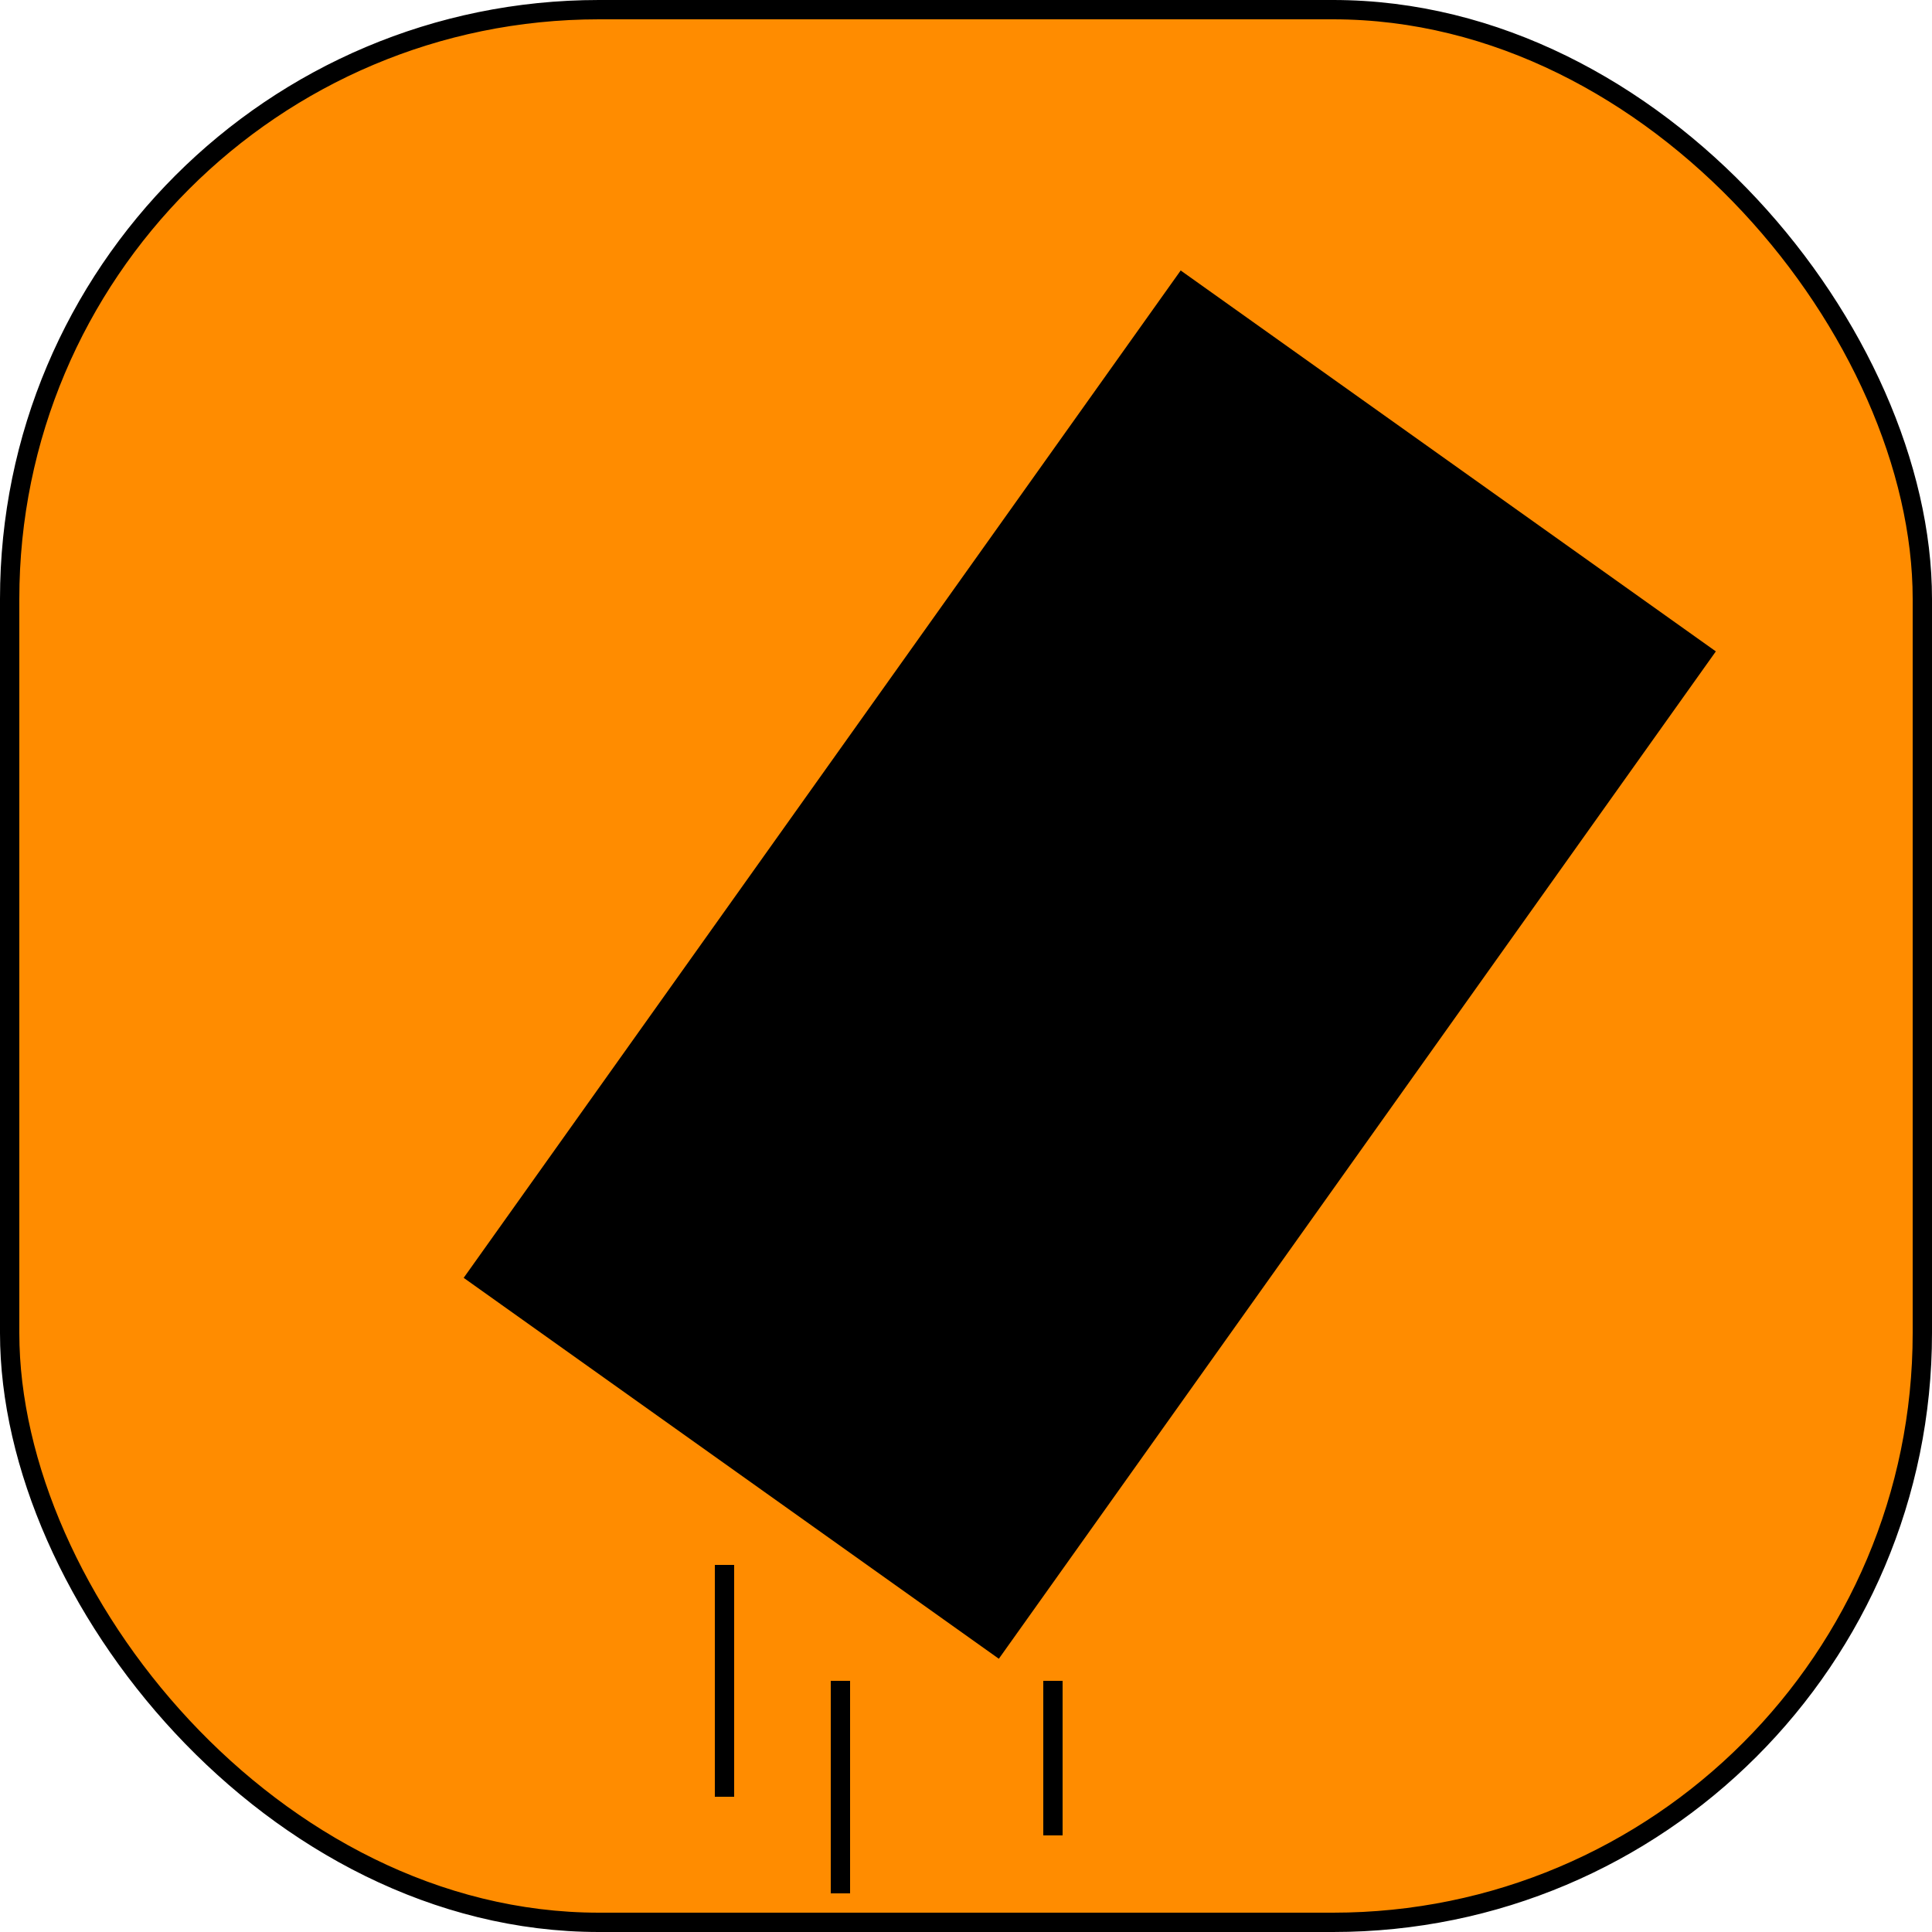 <svg width="100" height="100" viewBox="0 0 100 100" fill="none" xmlns="http://www.w3.org/2000/svg">
<rect x="0.5" y="0.5" width="99" height="99" rx="30.5" fill="#FF8C00"/>
<rect x="0.5" y="0.5" width="99" height="99" rx="30.5" stroke="black"/>
<rect x="61.112" y="14" width="34" height="64" transform="rotate(35.442 61.112 14)" fill="black"/>
<line x1="37.5" y1="81" x2="37.5" y2="93" stroke="black"/>
<line x1="54.5" y1="87" x2="54.5" y2="95" stroke="black"/>
<line x1="43.5" y1="87" x2="43.5" y2="98" stroke="black"/>
</svg>
